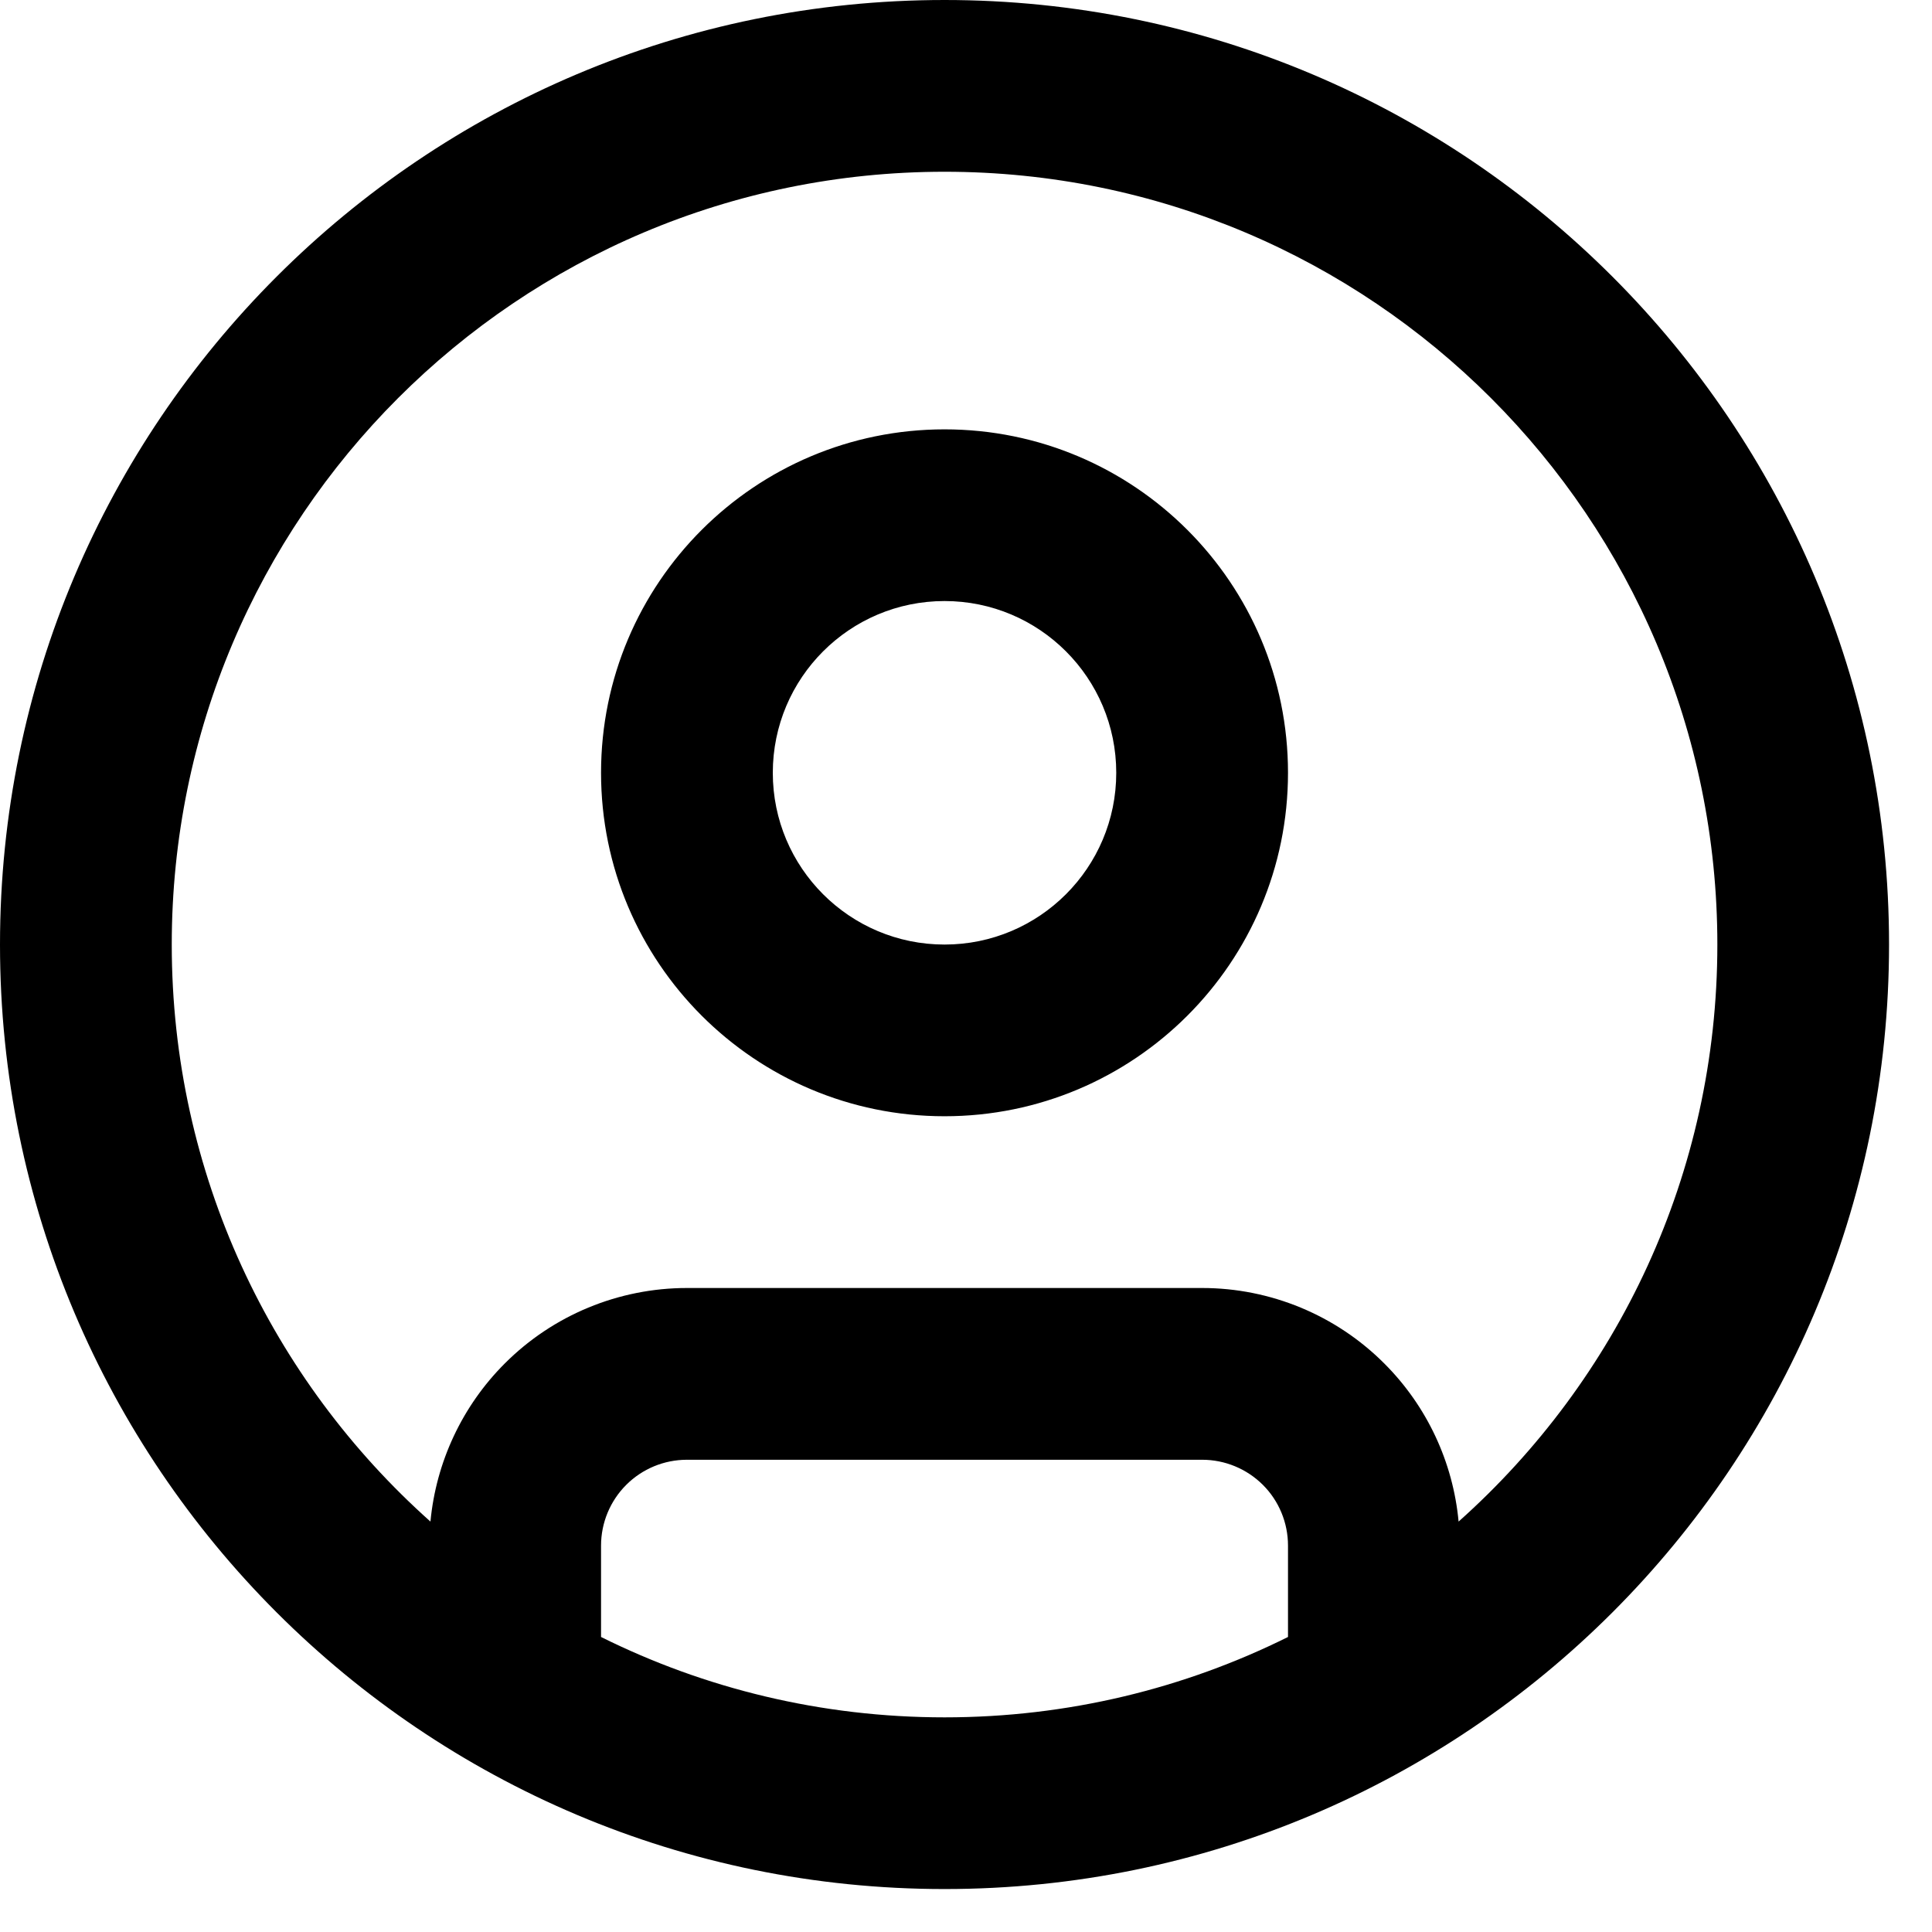 <svg width="30" height="30" viewBox="0 0 30 30" fill="none" xmlns="http://www.w3.org/2000/svg">
<path fill-rule="evenodd" clip-rule="evenodd" d="M14.667 2.667C8.039 2.667 2.667 8.039 2.667 14.667C2.667 18.229 4.219 21.429 6.684 23.627C6.771 22.703 7.177 21.833 7.838 21.172C8.588 20.421 9.606 20 10.667 20H18.667C19.727 20 20.745 20.421 21.495 21.172C22.157 21.833 22.563 22.703 22.649 23.627C25.114 21.429 26.667 18.229 26.667 14.667C26.667 8.039 21.294 2.667 14.667 2.667ZM20 25.419V24C20 23.646 19.86 23.307 19.61 23.057C19.359 22.807 19.02 22.667 18.667 22.667H10.667C10.313 22.667 9.974 22.807 9.724 23.057C9.474 23.307 9.333 23.646 9.333 24V25.419C10.94 26.218 12.751 26.667 14.667 26.667C16.582 26.667 18.393 26.218 20 25.419ZM0 14.667C0 6.566 6.566 0 14.667 0C22.767 0 29.333 6.566 29.333 14.667C29.333 22.767 22.767 29.333 14.667 29.333C6.566 29.333 0 22.767 0 14.667ZM14.667 9.333C13.194 9.333 12 10.527 12 12C12 13.473 13.194 14.667 14.667 14.667C16.139 14.667 17.333 13.473 17.333 12C17.333 10.527 16.139 9.333 14.667 9.333ZM9.333 12C9.333 9.054 11.721 6.667 14.667 6.667C17.612 6.667 20 9.054 20 12C20 14.945 17.612 17.333 14.667 17.333C11.721 17.333 9.333 14.945 9.333 12Z" fill="black"/>
</svg>
